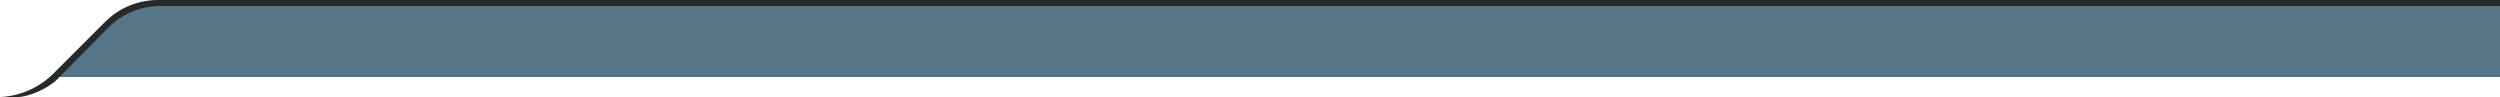 <?xml version="1.0" encoding="utf-8"?>
<svg xmlns="http://www.w3.org/2000/svg" viewBox="0 0 2500 97">
  <defs>
    <style>.a{fill:#27292a;}.b{fill:#fff;opacity:0.2;}</style>
  </defs>
  <path class="a" d="M -379.355 -0.012 L -379.355 74.988 L 1949.14 74.988 C 1964.82 74.988 1995.639 70.748 2006.719 59.658 C 2006.719 59.658 2035.045 35.513 2048.725 21.843 C 2067.695 2.873 2069.382 -0.012 2069.382 -0.012 L -379.355 -0.012 Z" style="fill: rgb(85, 118, 134); transform-origin: 1062.52px 38.494px;" transform="matrix(-1, 0, 0, -1, 0, 0)"/>
  <path class="a" d="M 0.315 91 L -0.014 97 L 2391.63 97 C 2411.38 96.996 2430.32 89.143 2444.28 75.169 C 2444.28 75.169 2478.74 40.715 2495.96 23.49 C 2519.86 -0.404 2549.44 0 2549.44 0 C 2549.44 -0.293 2536.457 0 2531.59 0 C 2521.156 0 2501.577 8.305 2492.2 17.682 C 2472.473 37.409 2457.583 52.913 2440.37 70.126 C 2426.067 84.429 2406.699 91 2389.44 91 C 2379.532 91 2371.637 91 2371.637 91 L 0.315 91 Z" style="stroke-width: 12px;" transform="matrix(-1, 0, 0, -1, 2549.44, 97)"/>
</svg>